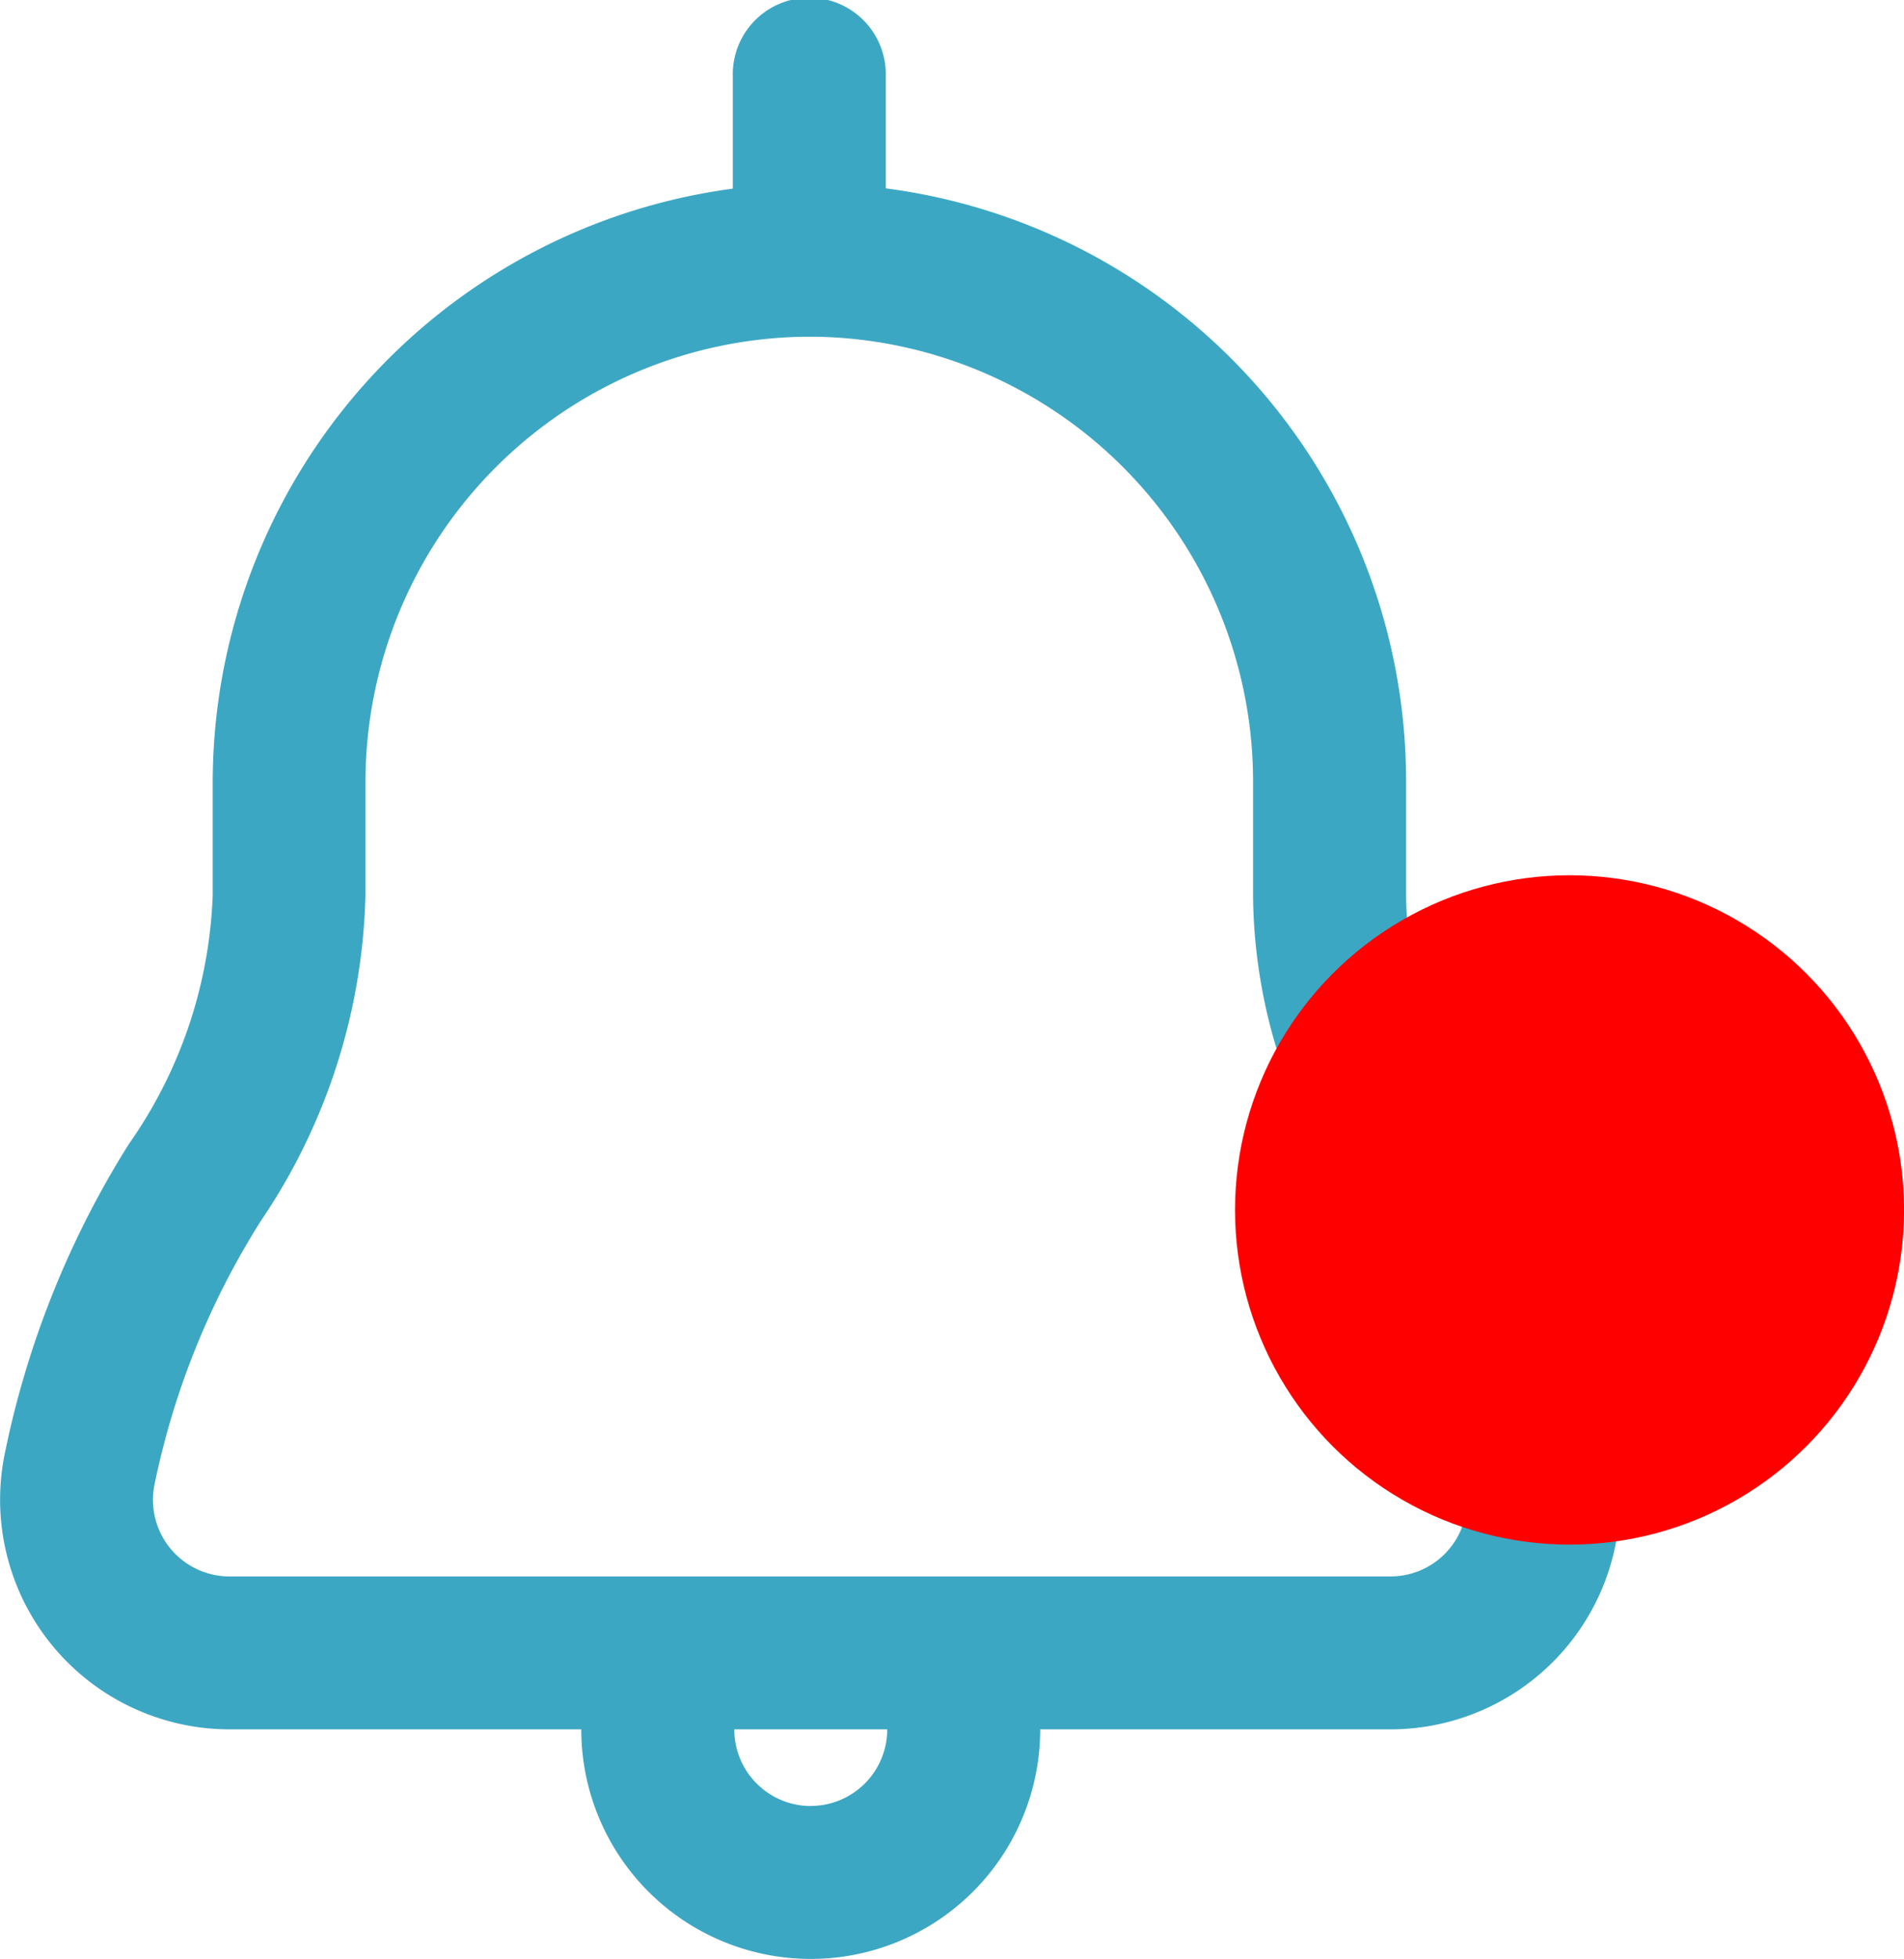 <svg xmlns="http://www.w3.org/2000/svg" width="28.419" height="29.227" viewBox="0 0 28.419 29.227">
  <g id="Group_43493" data-name="Group 43493" transform="translate(-333 -56.93)">
    <g id="bell" transform="translate(333 56.93)">
      <g id="Group_16110" data-name="Group 16110">
        <path id="Path_1946" data-name="Path 1946" d="M68.319,21.744a1.142,1.142,0,0,0-2.244.421,1.143,1.143,0,0,1-1.122,1.354H47.622A1.143,1.143,0,0,1,46.5,22.164,11.781,11.781,0,0,1,48.1,18.2a9.03,9.03,0,0,0,1.552-4.843V11.645a6.647,6.647,0,0,1,6.525-6.621H56.4a6.636,6.636,0,0,1,6.5,6.621v1.712a8.078,8.078,0,0,0,1.148,4.083,1.142,1.142,0,1,0,2.008-1.087,5.813,5.813,0,0,1-.872-3V11.645A8.917,8.917,0,0,0,57.418,2.81V1.142a1.142,1.142,0,1,0-2.283,0V2.814a8.947,8.947,0,0,0-7.763,8.831v1.712a6.884,6.884,0,0,1-1.251,3.71,13.873,13.873,0,0,0-1.864,4.676A3.426,3.426,0,0,0,47.622,25.8h5.251a3.425,3.425,0,1,0,6.85,0h5.229a3.426,3.426,0,0,0,3.366-4.058Zm-12.02,5.2A1.143,1.143,0,0,1,55.157,25.8H57.44A1.143,1.143,0,0,1,56.3,26.943Z" transform="translate(-44.197)" fill="#3ca7c3"/>
      </g>
    </g>
    <ellipse id="Ellipse_18" data-name="Ellipse 18" cx="4.993" cy="4.993" rx="4.993" ry="4.993" transform="translate(351.434 69.988)" fill="red"/>
  </g>
</svg>
